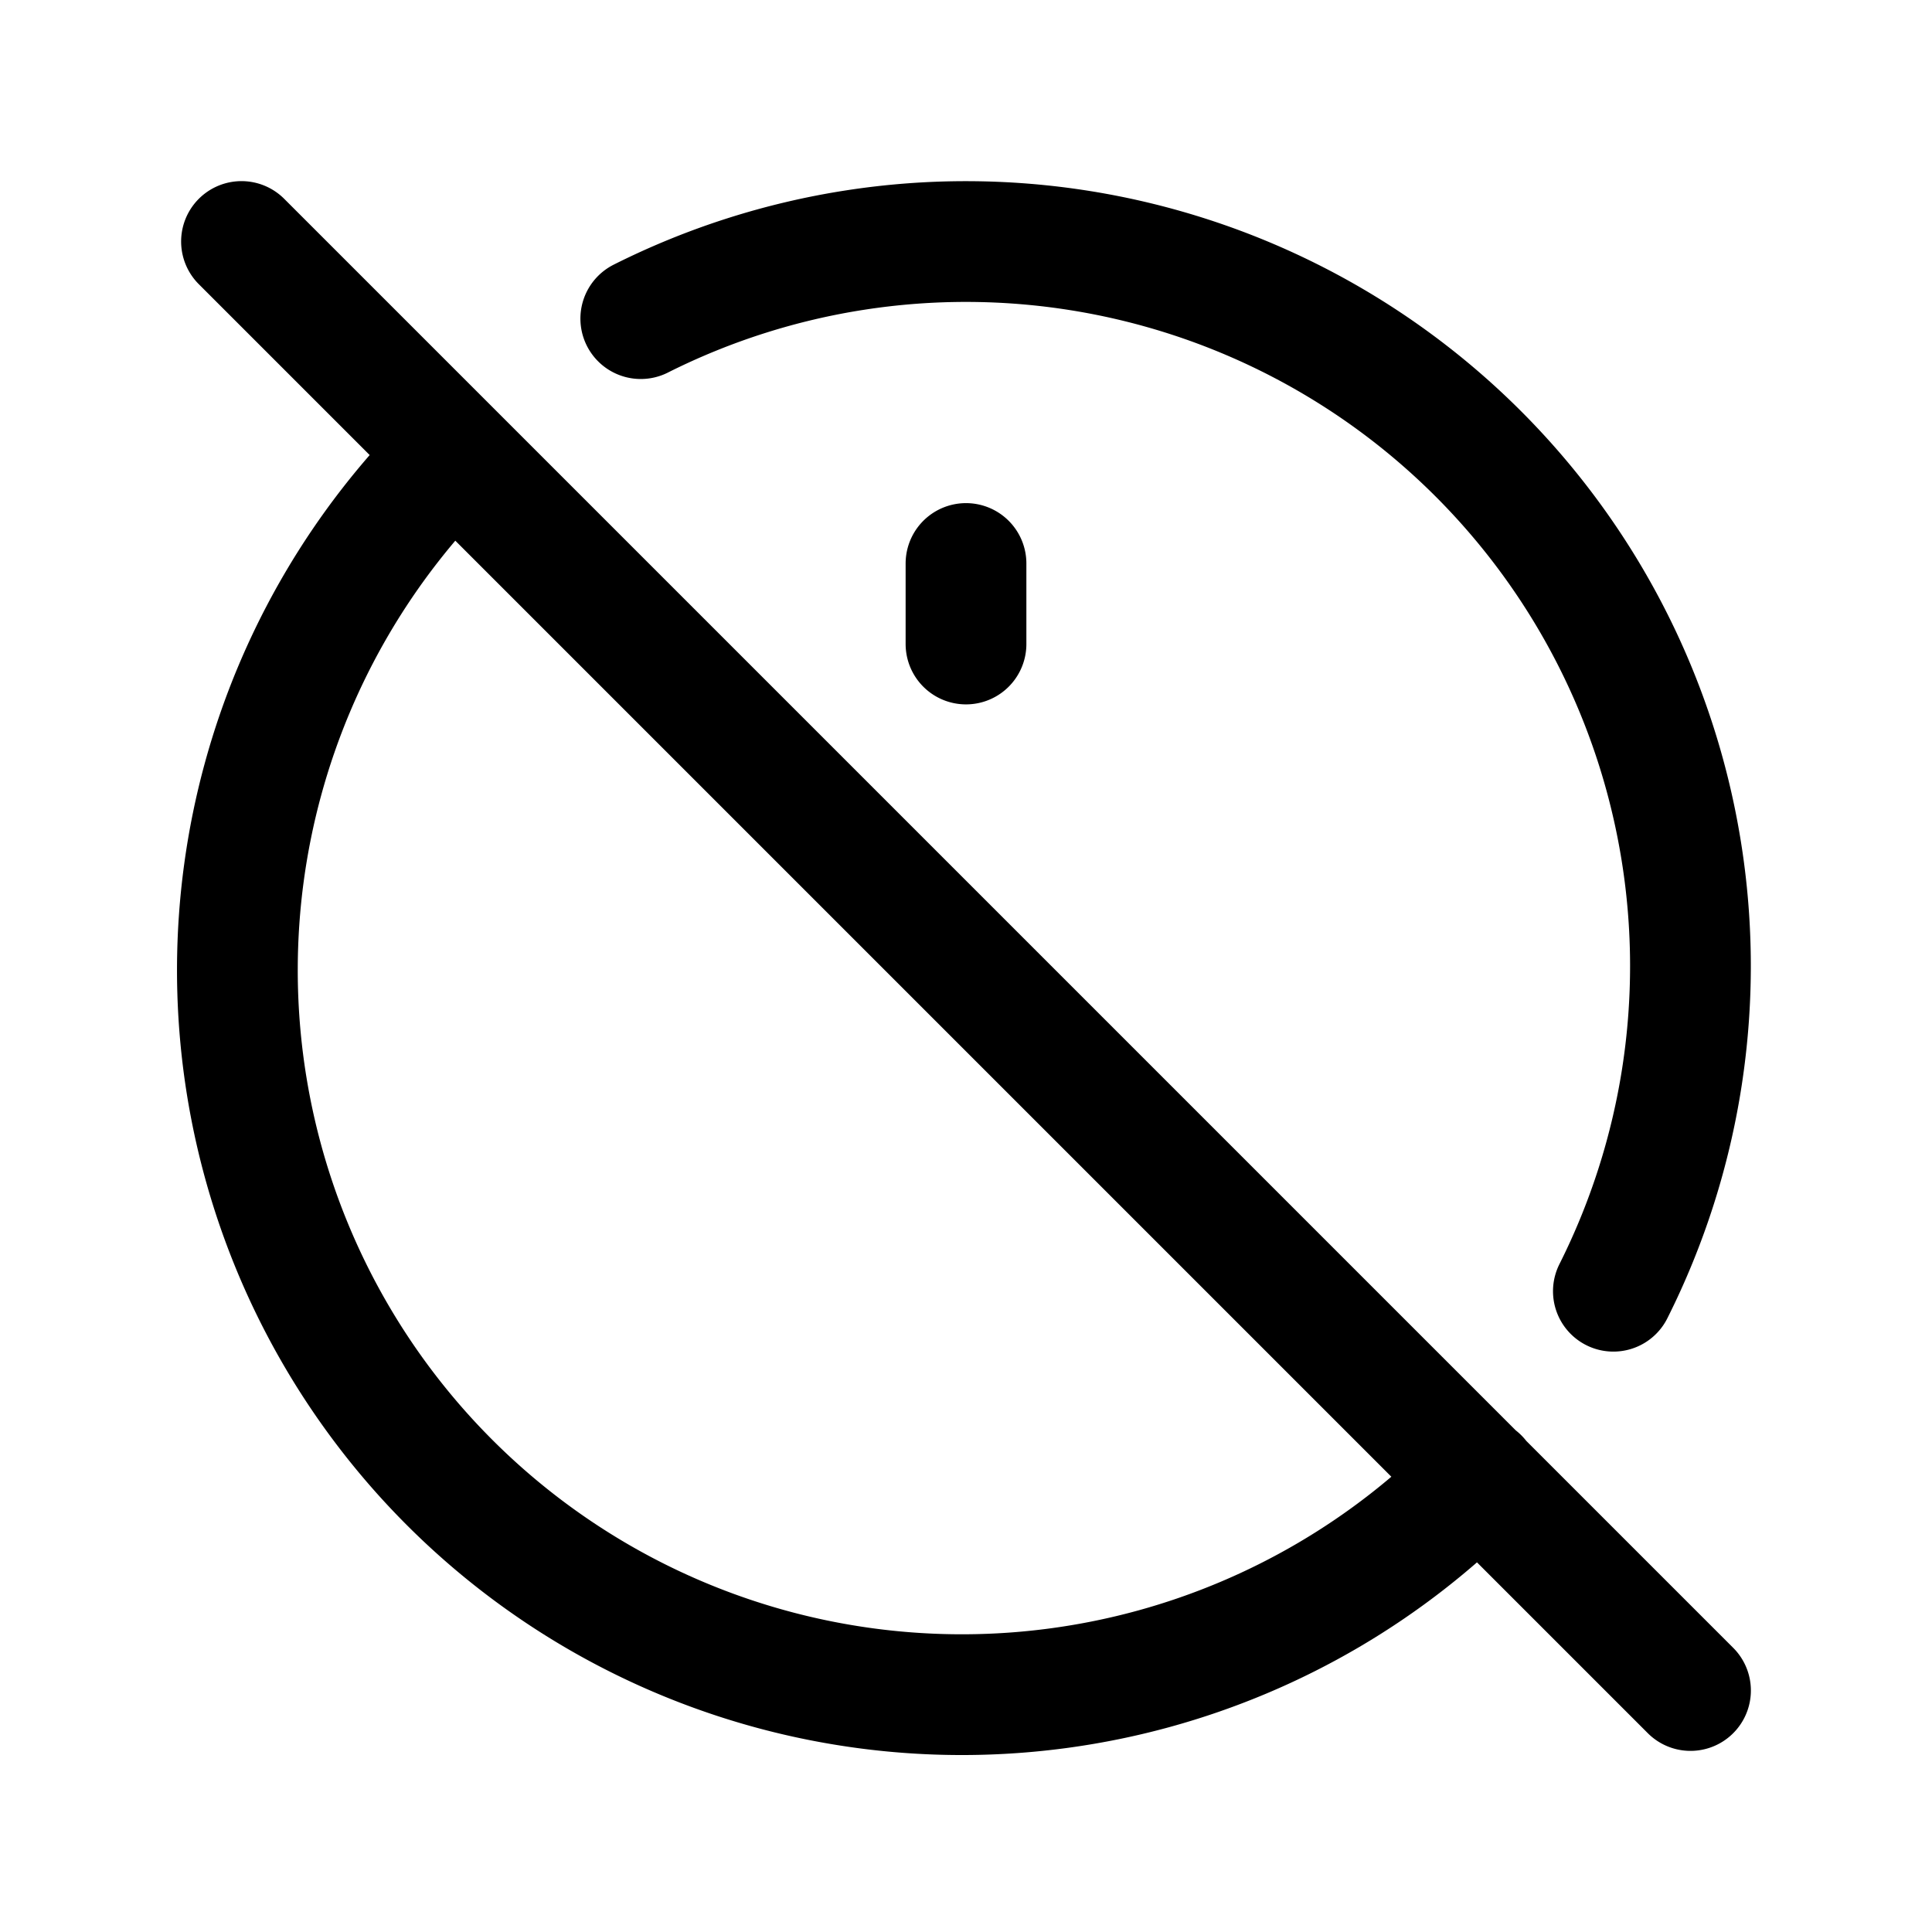<svg xmlns="http://www.w3.org/2000/svg" fill="none" stroke-linecap="round" stroke-linejoin="round" viewBox="0 0 24 24" stroke-width="1.5" stroke="currentColor" aria-hidden="true" data-slot="icon" height="16px" width="16px">
  <path d="M5.633 5.64a9 9 0 1 0 12.735 12.72m1.674-2.32A9 9 0 0 0 7.96 3.958M12 7v1M3 3l18 18"/>
</svg>
